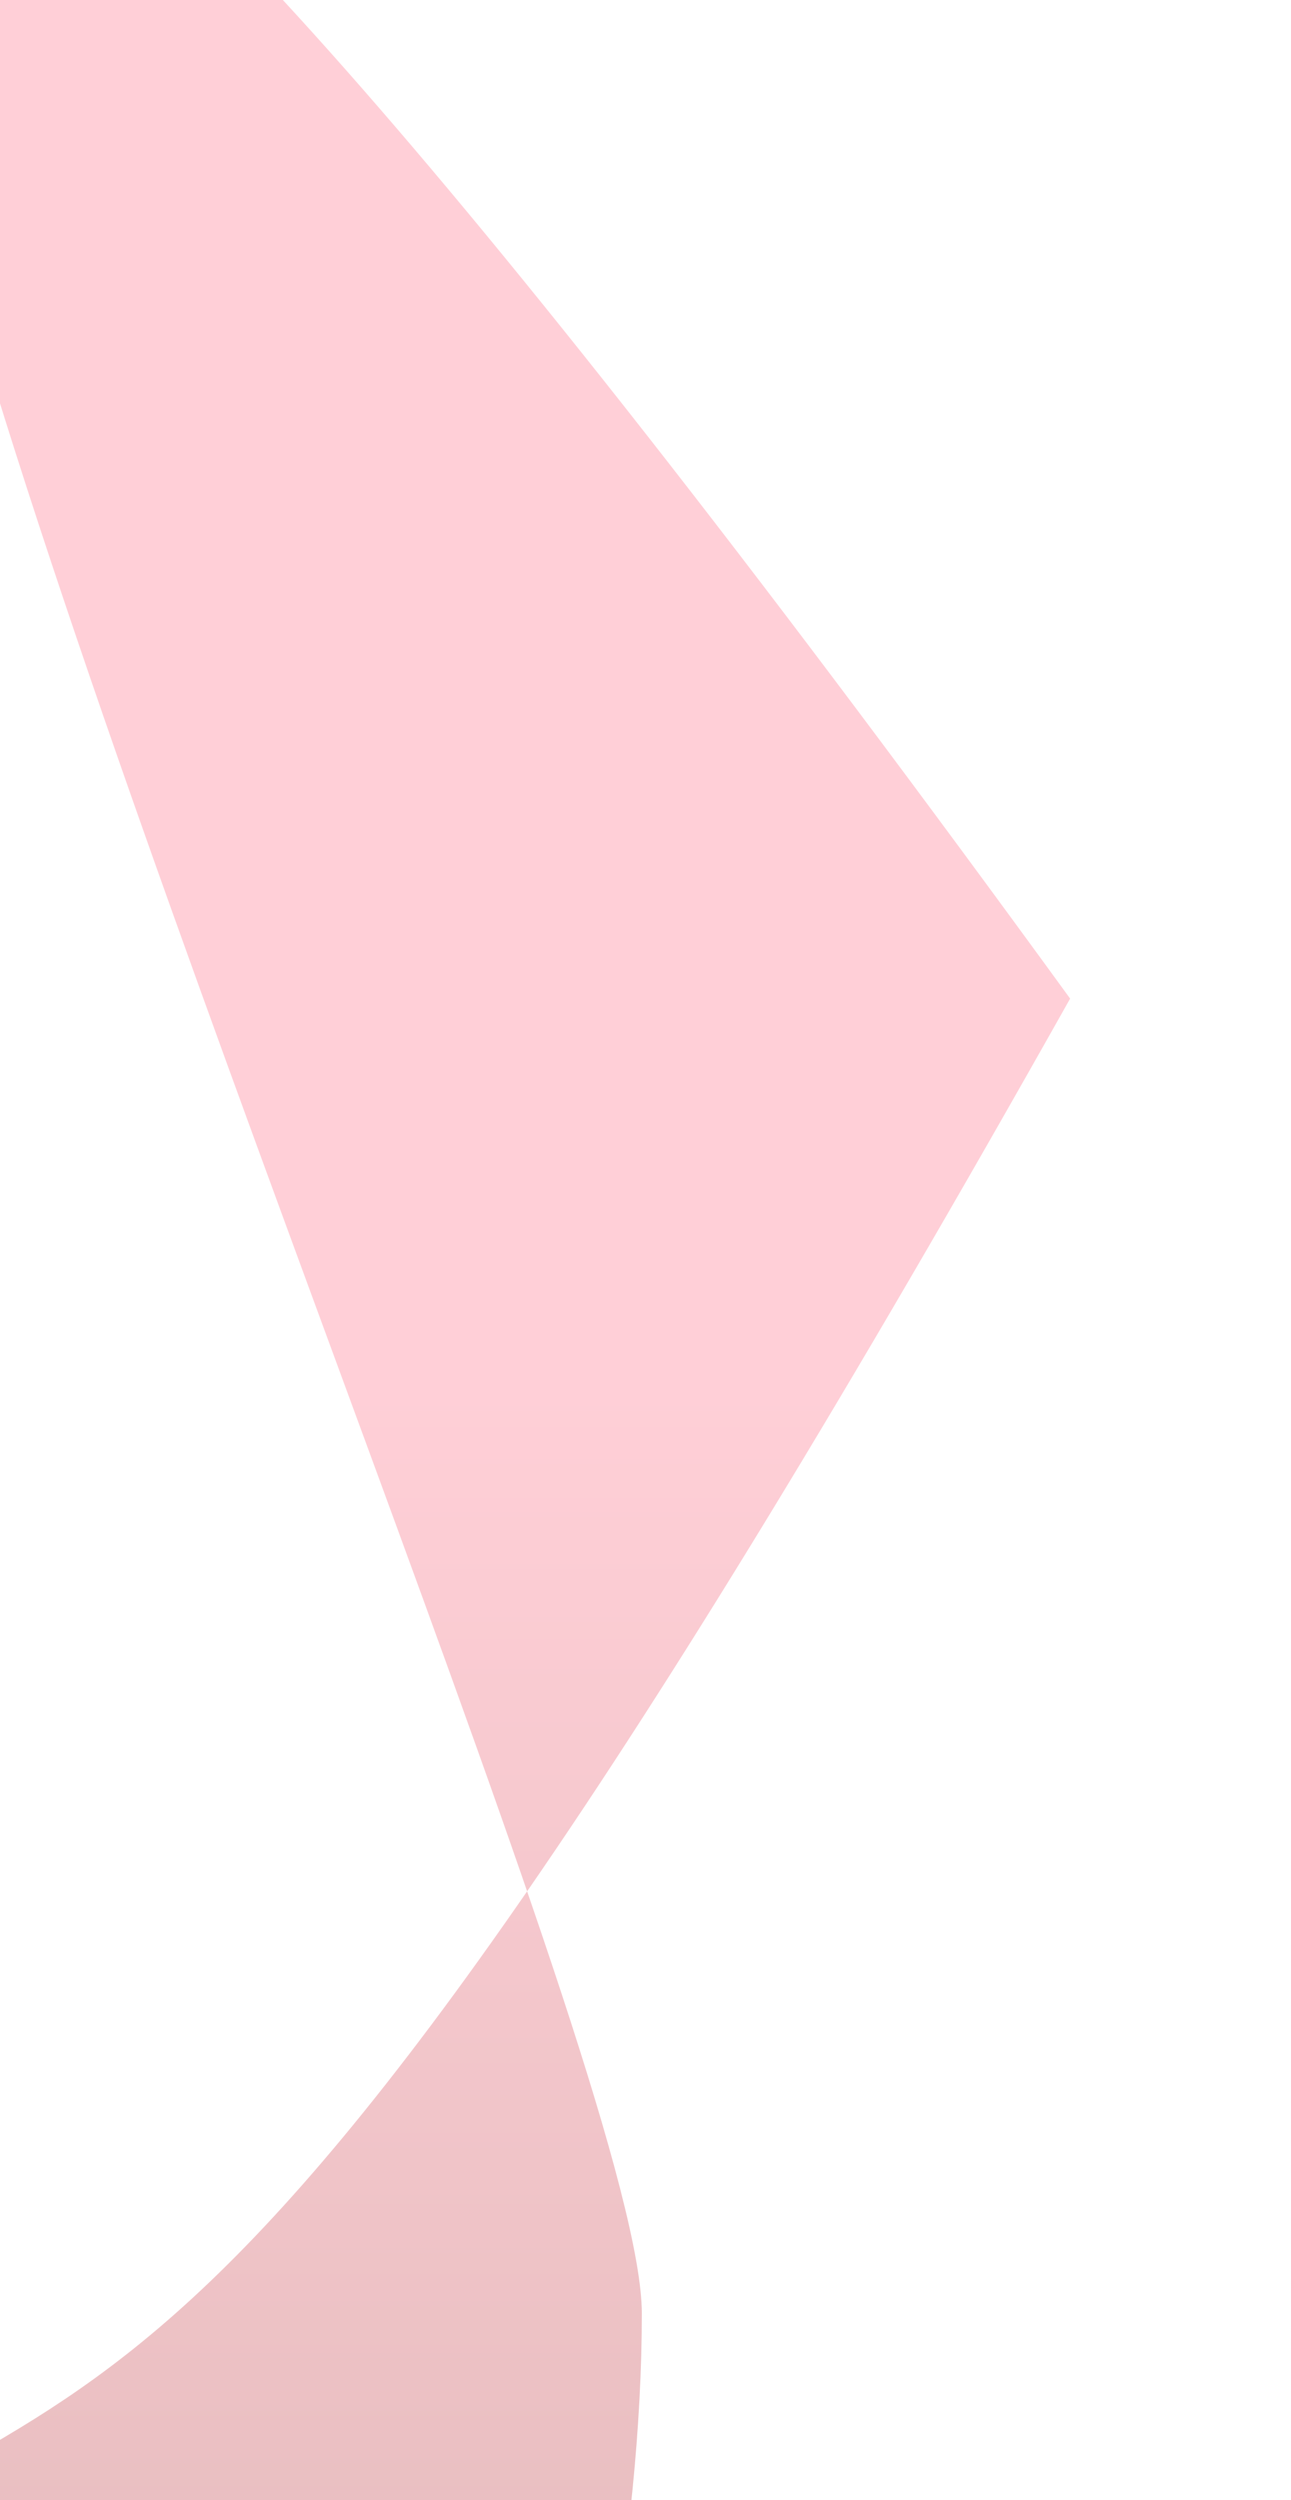 <svg width="529" height="1024" viewBox="0 0 529 1024" fill="none" xmlns="http://www.w3.org/2000/svg">
<g filter="url(#filter0_f_199_72)">
<path d="M263 947.5C263 1129.48 179.009 1413 67.999 1413C-43.01 1413 -133 1265.48 -133 1083.5C41 944.5 67.999 1067.5 438.499 409C-547 -945.5 263 765.522 263 947.5Z" fill="url(#paint0_linear_199_72)" fill-opacity="0.3"/>
</g>
<defs>
<filter id="filter0_f_199_72" x="-223" y="-198.631" width="751.5" height="1701.63" filterUnits="userSpaceOnUse" color-interpolation-filters="sRGB">
<feFlood flood-opacity="0" result="BackgroundImageFix"/>
<feBlend mode="normal" in="SourceGraphic" in2="BackgroundImageFix" result="shape"/>
<feGaussianBlur stdDeviation="45" result="effect1_foregroundBlur_199_72"/>
</filter>
<linearGradient id="paint0_linear_199_72" x1="52" y1="576" x2="52" y2="1235" gradientUnits="userSpaceOnUse">
<stop stop-color="#FF607A"/>
<stop offset="1" stop-color="#991414"/>
</linearGradient>
</defs>
</svg>
